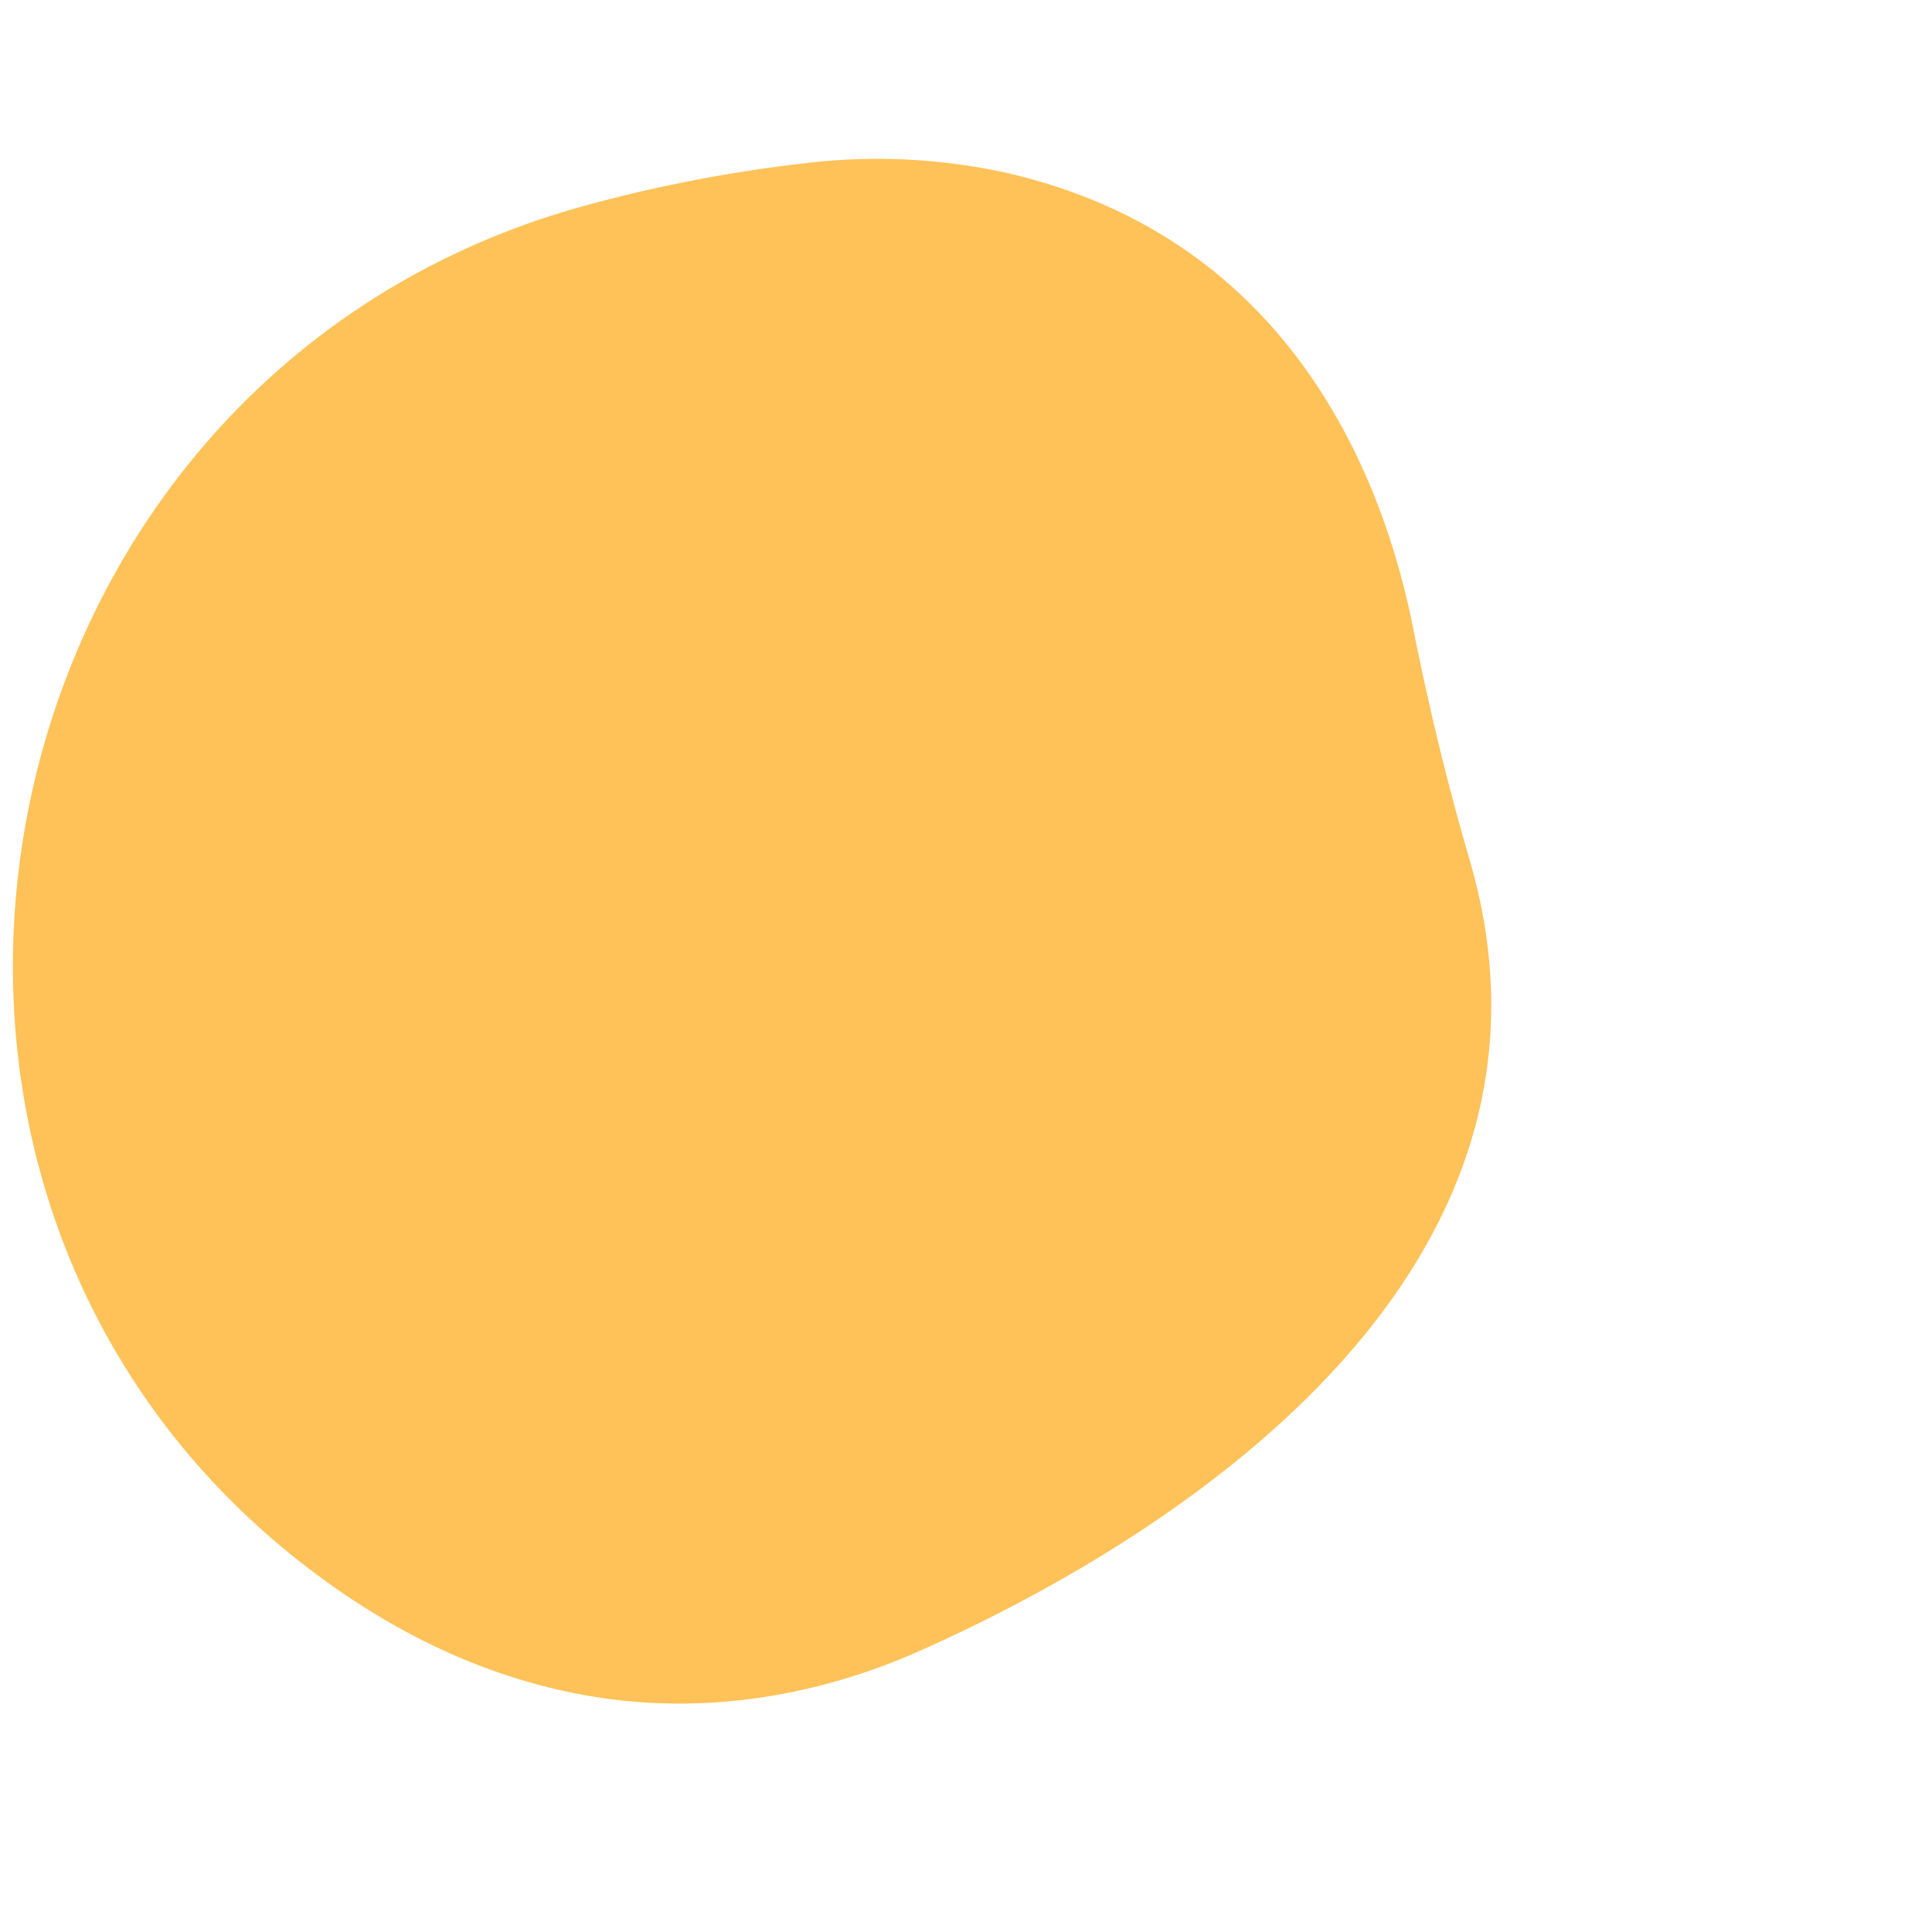 <svg id="Calque_1" data-name="Calque 1" xmlns="http://www.w3.org/2000/svg" viewBox="0 0 400 400"><defs><style>.cls-1{fill:#ffc258;}</style></defs><title>buble_yellow</title><path id="Fill-19" class="cls-1" d="M166.38,33.83a301.72,301.72,0,0,0-45.53,8.82C-8.68,78.42-40.74,252.27,70,329.18c15.34,10.64,32.75,18.69,52.3,22,22.93,3.89,46.47.2,67.78-9.23,42.23-18.71,140.79-73.06,114.17-164-4.61-15.75-8.46-31.71-11.66-47.82C286.42,99,267.25,49,207.85,35.67a124.68,124.68,0,0,0-41.47-1.84"/></svg>